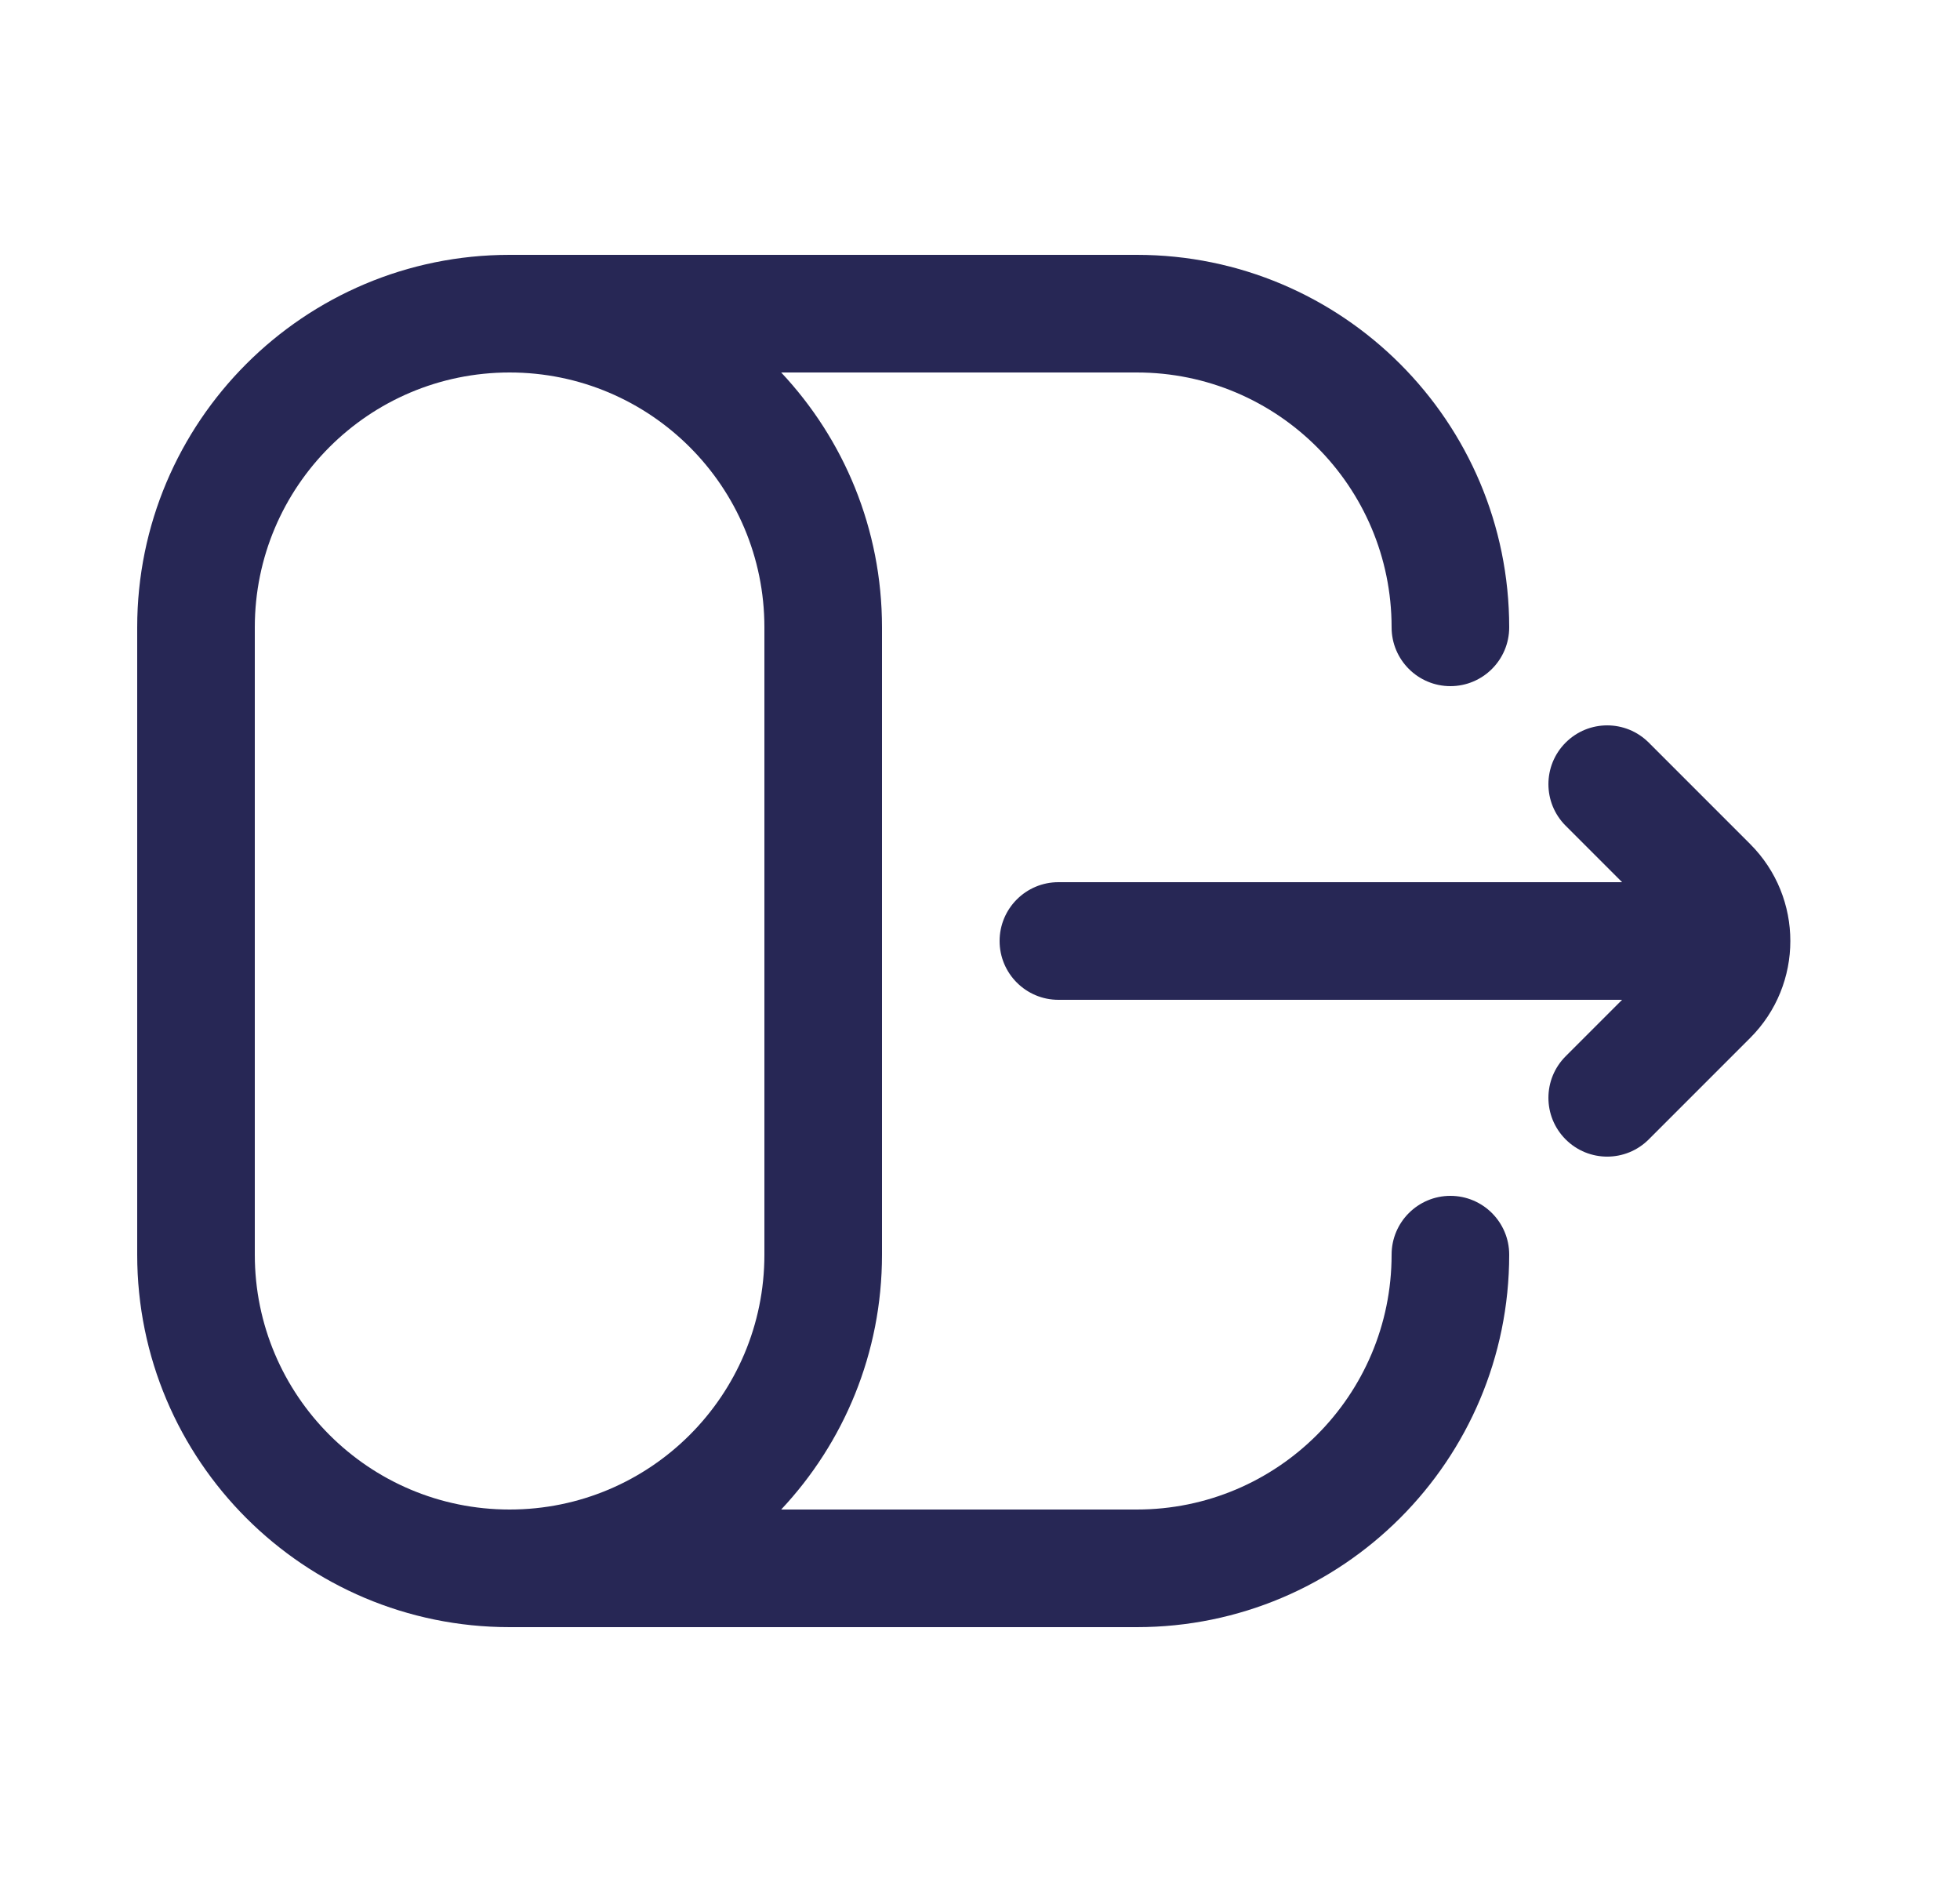 <svg width="25" height="24" viewBox="0 0 25 24" fill="none" xmlns="http://www.w3.org/2000/svg">
<path fill-rule="evenodd" clip-rule="evenodd" d="M19.97 14.53C19.677 14.237 19.677 13.763 19.97 13.47L21.263 12.177C21.36 12.079 21.36 11.921 21.263 11.823L19.97 10.53C19.677 10.237 19.677 9.763 19.97 9.47C20.263 9.177 20.737 9.177 21.03 9.47L22.323 10.763C23.007 11.446 23.007 12.554 22.323 13.237L21.03 14.53C20.737 14.823 20.263 14.823 19.97 14.53Z" fill="#272755"/>
<path fill-rule="evenodd" clip-rule="evenodd" d="M1.75 8C1.75 5.377 3.877 3.25 6.5 3.25H14.5C17.123 3.25 19.25 5.377 19.25 8C19.25 8.414 18.914 8.75 18.5 8.75C18.086 8.75 17.75 8.414 17.75 8C17.75 6.205 16.295 4.75 14.5 4.75H9.964C10.762 5.6 11.25 6.743 11.25 8V16C11.25 17.257 10.762 18.4 9.964 19.25H14.5C16.295 19.25 17.75 17.795 17.75 16C17.75 15.586 18.086 15.25 18.5 15.25C18.914 15.25 19.25 15.586 19.25 16C19.25 18.623 17.123 20.75 14.5 20.75H6.5C3.877 20.75 1.75 18.623 1.75 16V8ZM6.5 19.25C8.295 19.25 9.75 17.795 9.75 16V8C9.75 6.205 8.295 4.75 6.5 4.75C4.705 4.75 3.25 6.205 3.25 8V16C3.25 17.795 4.705 19.25 6.5 19.25ZM12.75 12C12.75 11.586 13.086 11.25 13.5 11.25H21.5C21.914 11.25 22.25 11.586 22.25 12C22.25 12.414 21.914 12.75 21.5 12.75H13.5C13.086 12.75 12.75 12.414 12.75 12Z" fill="#272755"/>
</svg>
